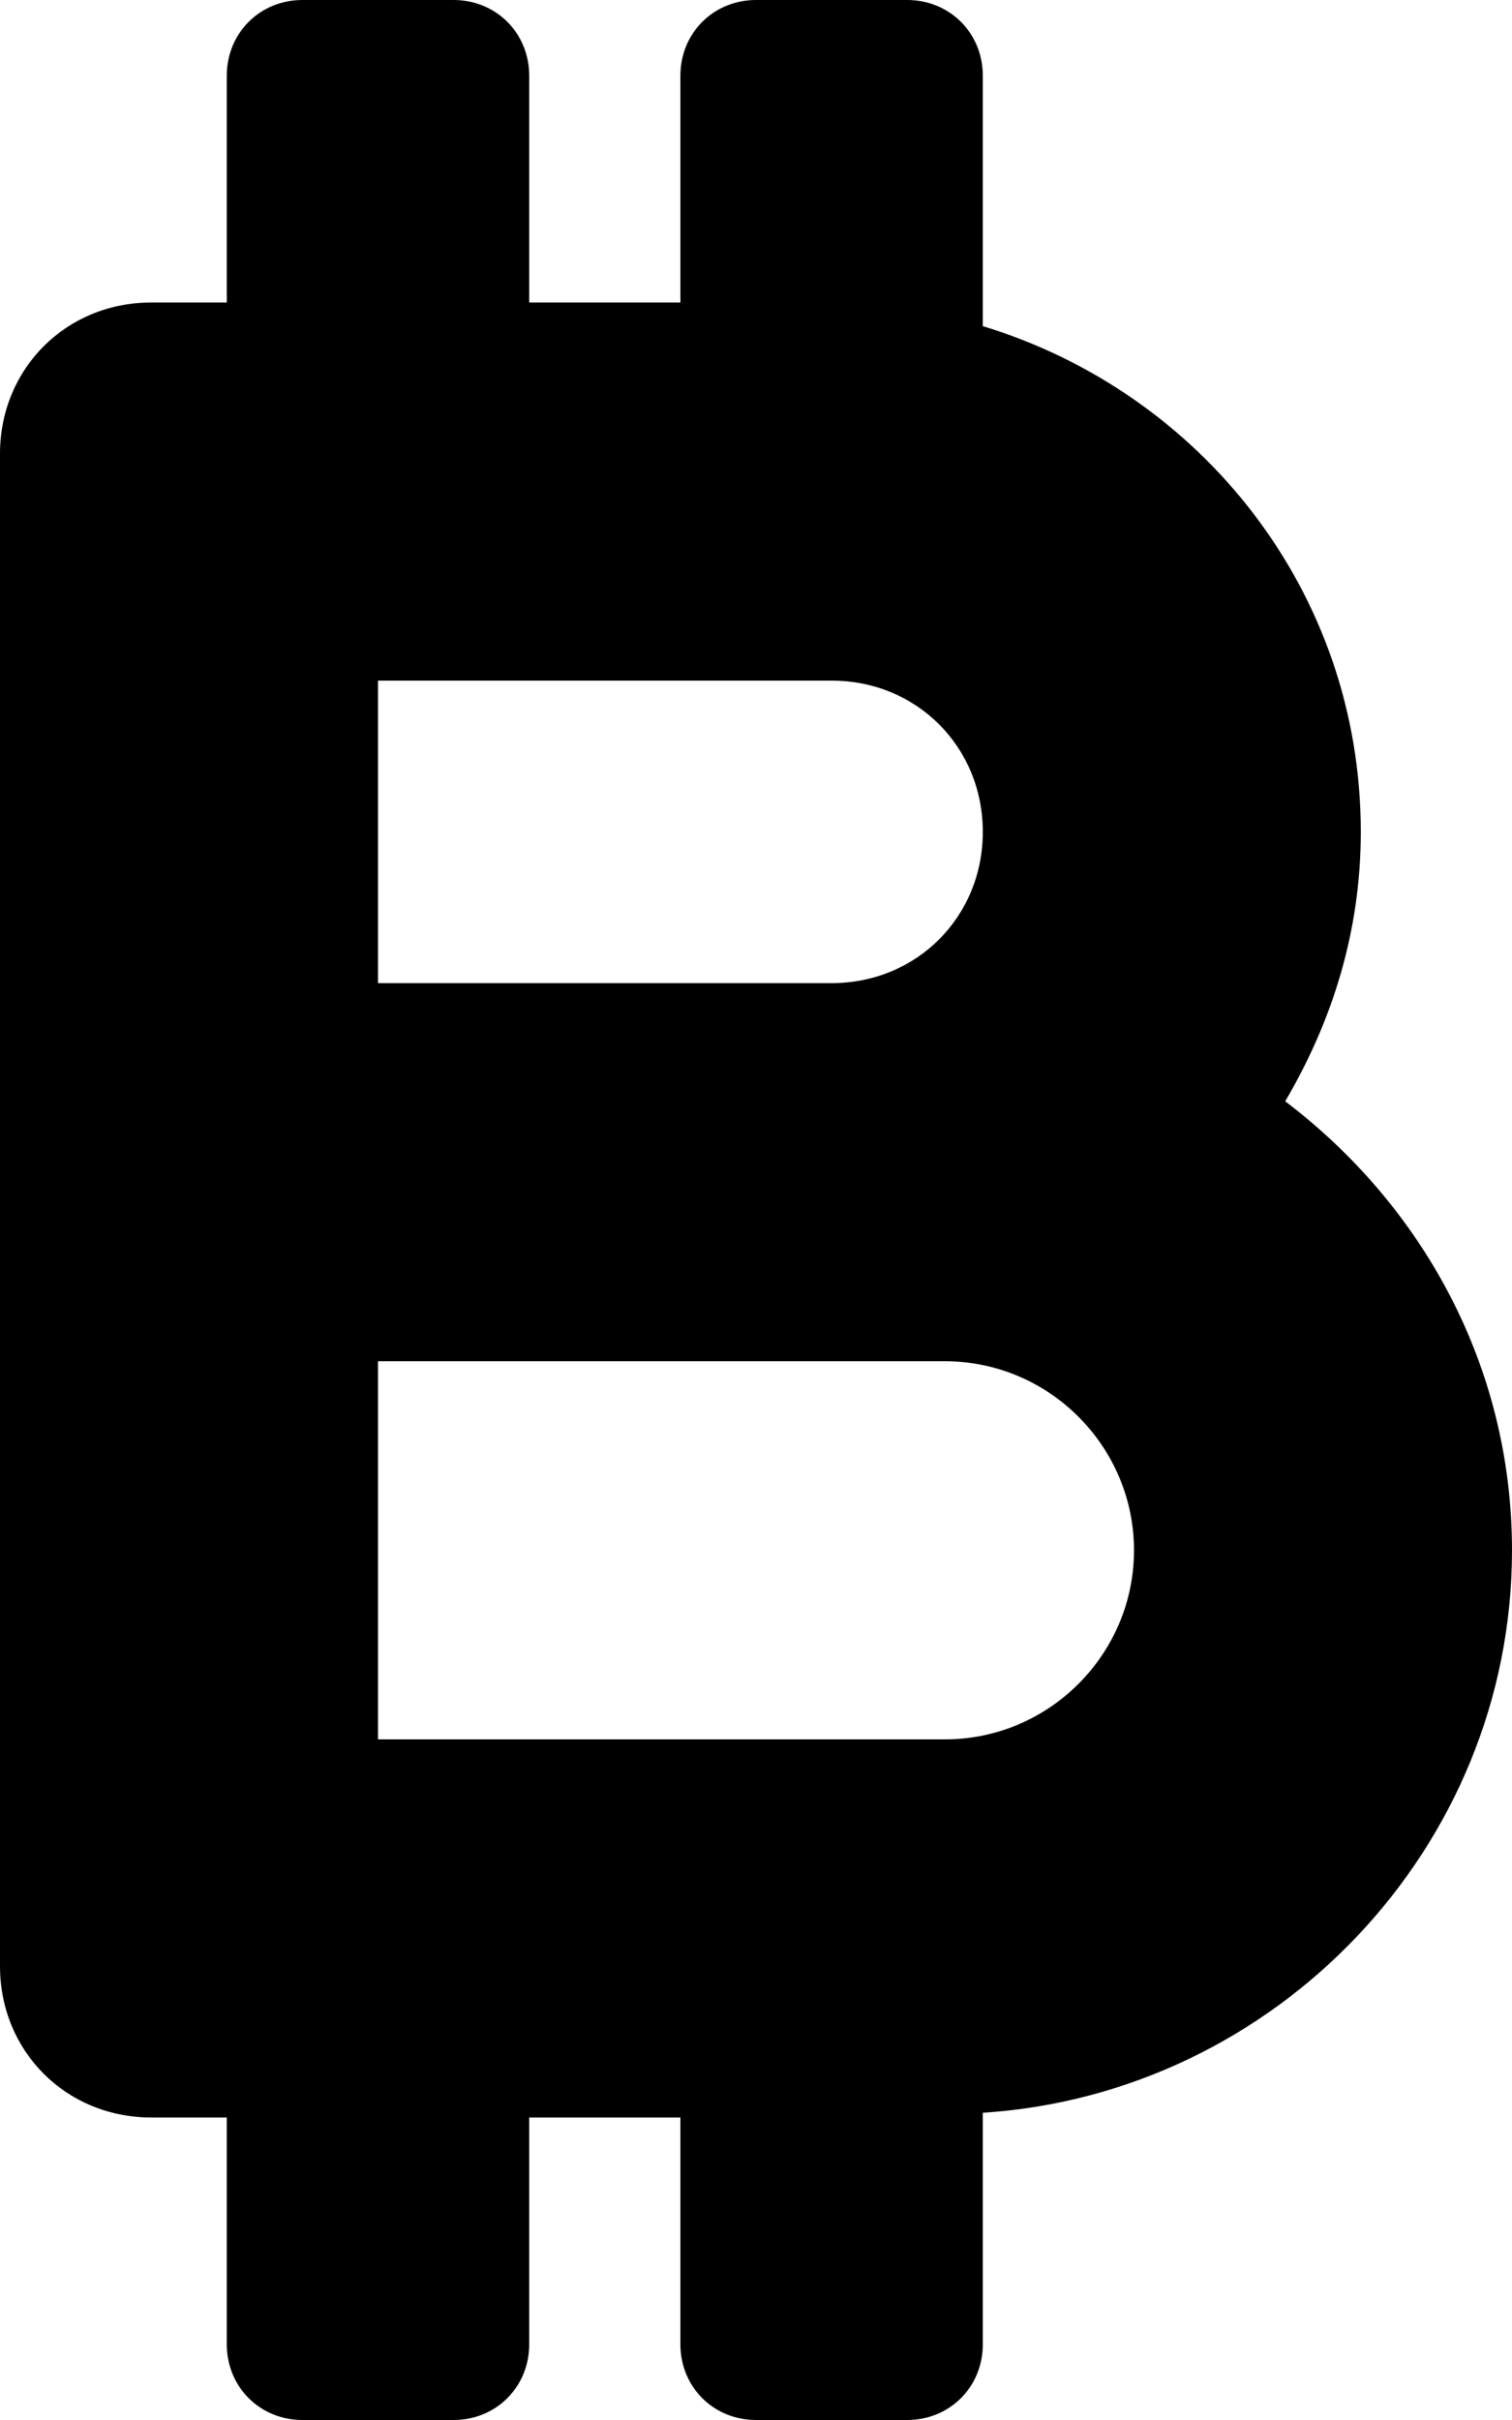 <svg xmlns="http://www.w3.org/2000/svg" viewBox="0 0 320 512"><!-- Font Awesome Pro 6.0.0-alpha1 by @fontawesome - https://fontawesome.com License - https://fontawesome.com/license (Commercial License) --><path d="M320 328C320 289 301 255 272 233C282 216 288 197 288 176C288 125 254 83 208 69V16C208 7 201 0 192 0H160C151 0 144 7 144 16V64H112V16C112 7 105 0 96 0H64C55 0 48 7 48 16V64H32C14 64 0 78 0 96V416C0 434 14 448 32 448H48V496C48 505 55 512 64 512H96C105 512 112 505 112 496V448H144V496C144 505 151 512 160 512H192C201 512 208 505 208 496V447C270 443 320 391 320 328ZM80 144H176C194 144 208 158 208 176S194 208 176 208H80V144ZM200 368H80V288H200C222 288 240 306 240 328S222 368 200 368Z"/></svg>